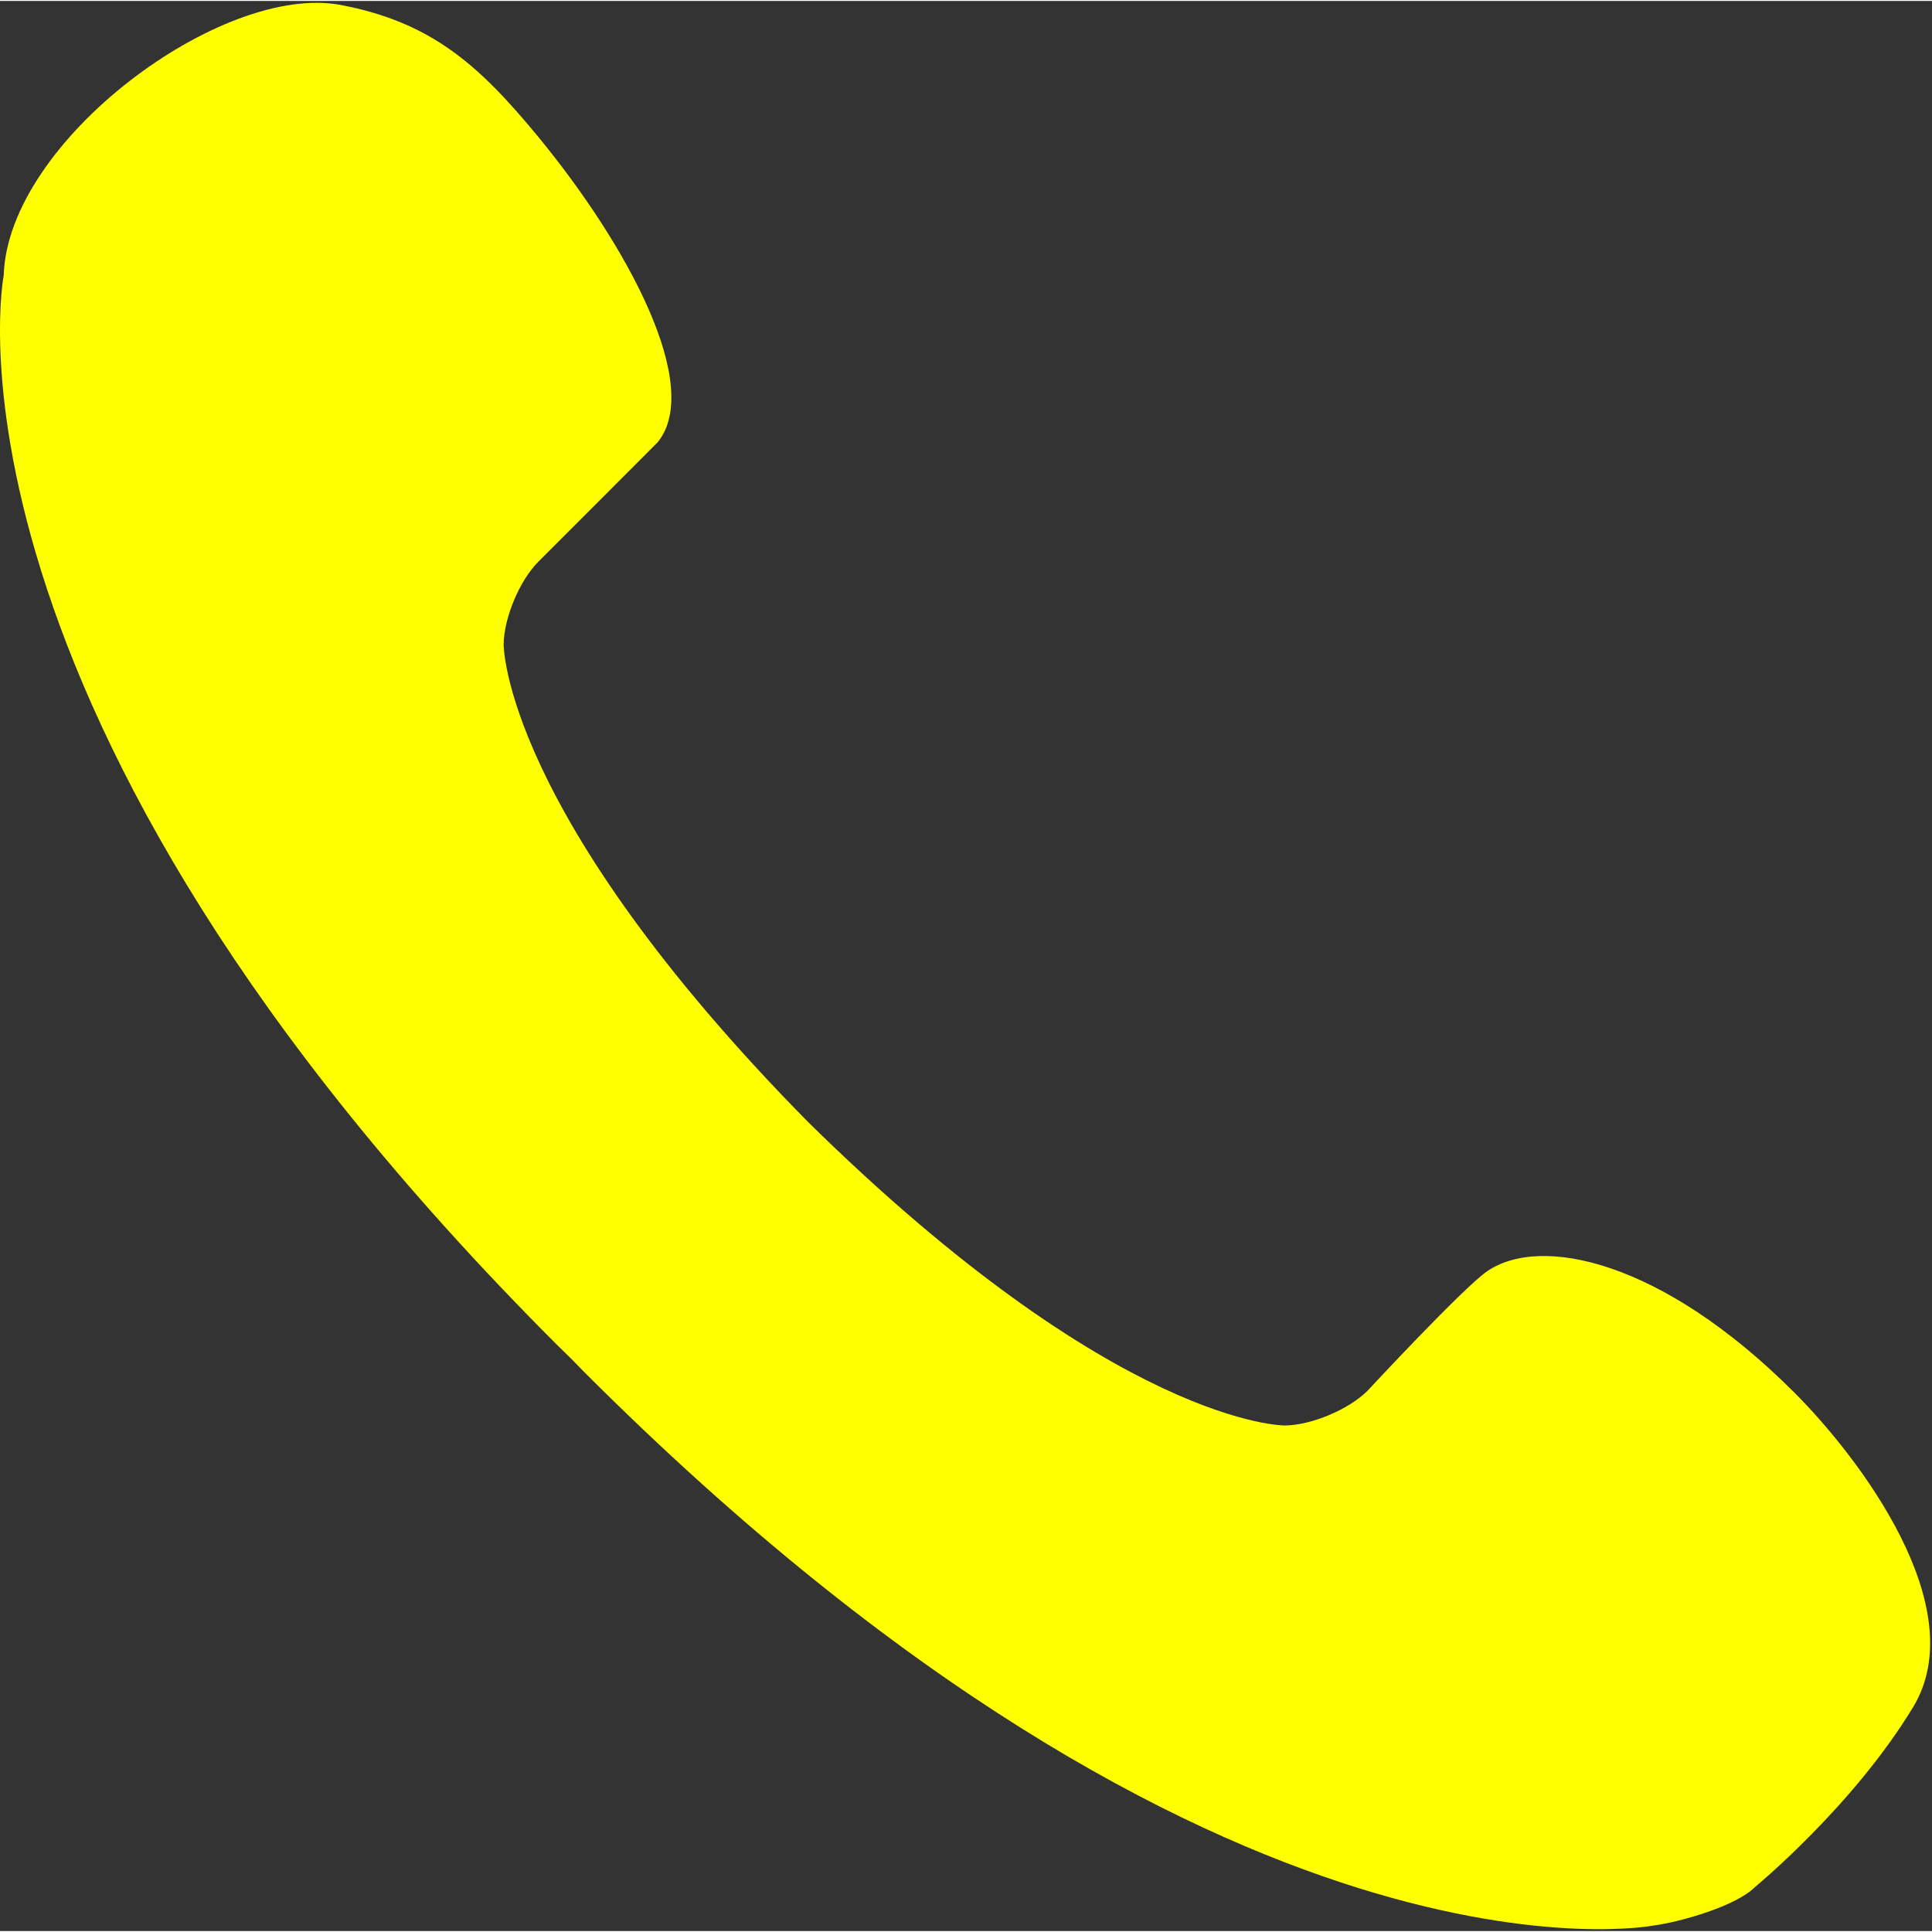 <?xml version="1.0" standalone="no"?><!DOCTYPE svg PUBLIC "-//W3C//DTD SVG 1.1//EN" "http://www.w3.org/Graphics/SVG/1.1/DTD/svg11.dtd"><svg t="1504755692538" class="icon" fill='yellow' style="" viewBox="0 0 1025 1024" version="1.1" xmlns="http://www.w3.org/2000/svg" p-id="7642" xmlns:xlink="http://www.w3.org/1999/xlink" width="40" height="40"><rect x="0" y="0" width="1025" height="1024" fill="#333333" stroke="none"/><defs><style type="text/css"></style></defs><path d="M1.984 145.488c0 0-44.976 228.992 293.6 567.568 2.464 2.448 4.832 4.672 7.264 7.088 2.432 2.432 4.656 4.816 7.104 7.28 338.576 338.576 567.568 293.6 567.568 293.6 14.016-1.872 43.472-10.272 53.44-20.272 0 0 52.096-42.816 84.016-95.568 31.936-52.736-28.416-132.304-63.136-167.008-70.048-70.048-134.464-83.712-162.832-64.24-12.752 8.752-63.424 63.36-63.424 63.36-9.984 10-29.744 18.304-43.872 18.48 0 0-88.544 0.896-253.248-161.248C266.32 429.84 267.2 341.296 267.2 341.296c0.192-14.112 8.48-33.888 18.48-43.872 0 0 62.816-62.768 63.36-63.424 23.824-29.824-15.632-103.968-64.24-162.832-31.248-37.84-56.56-59.984-103.904-69.008C117.712-9.872 4.24 74.288 1.984 145.488z" p-id="7643"></path></svg>
